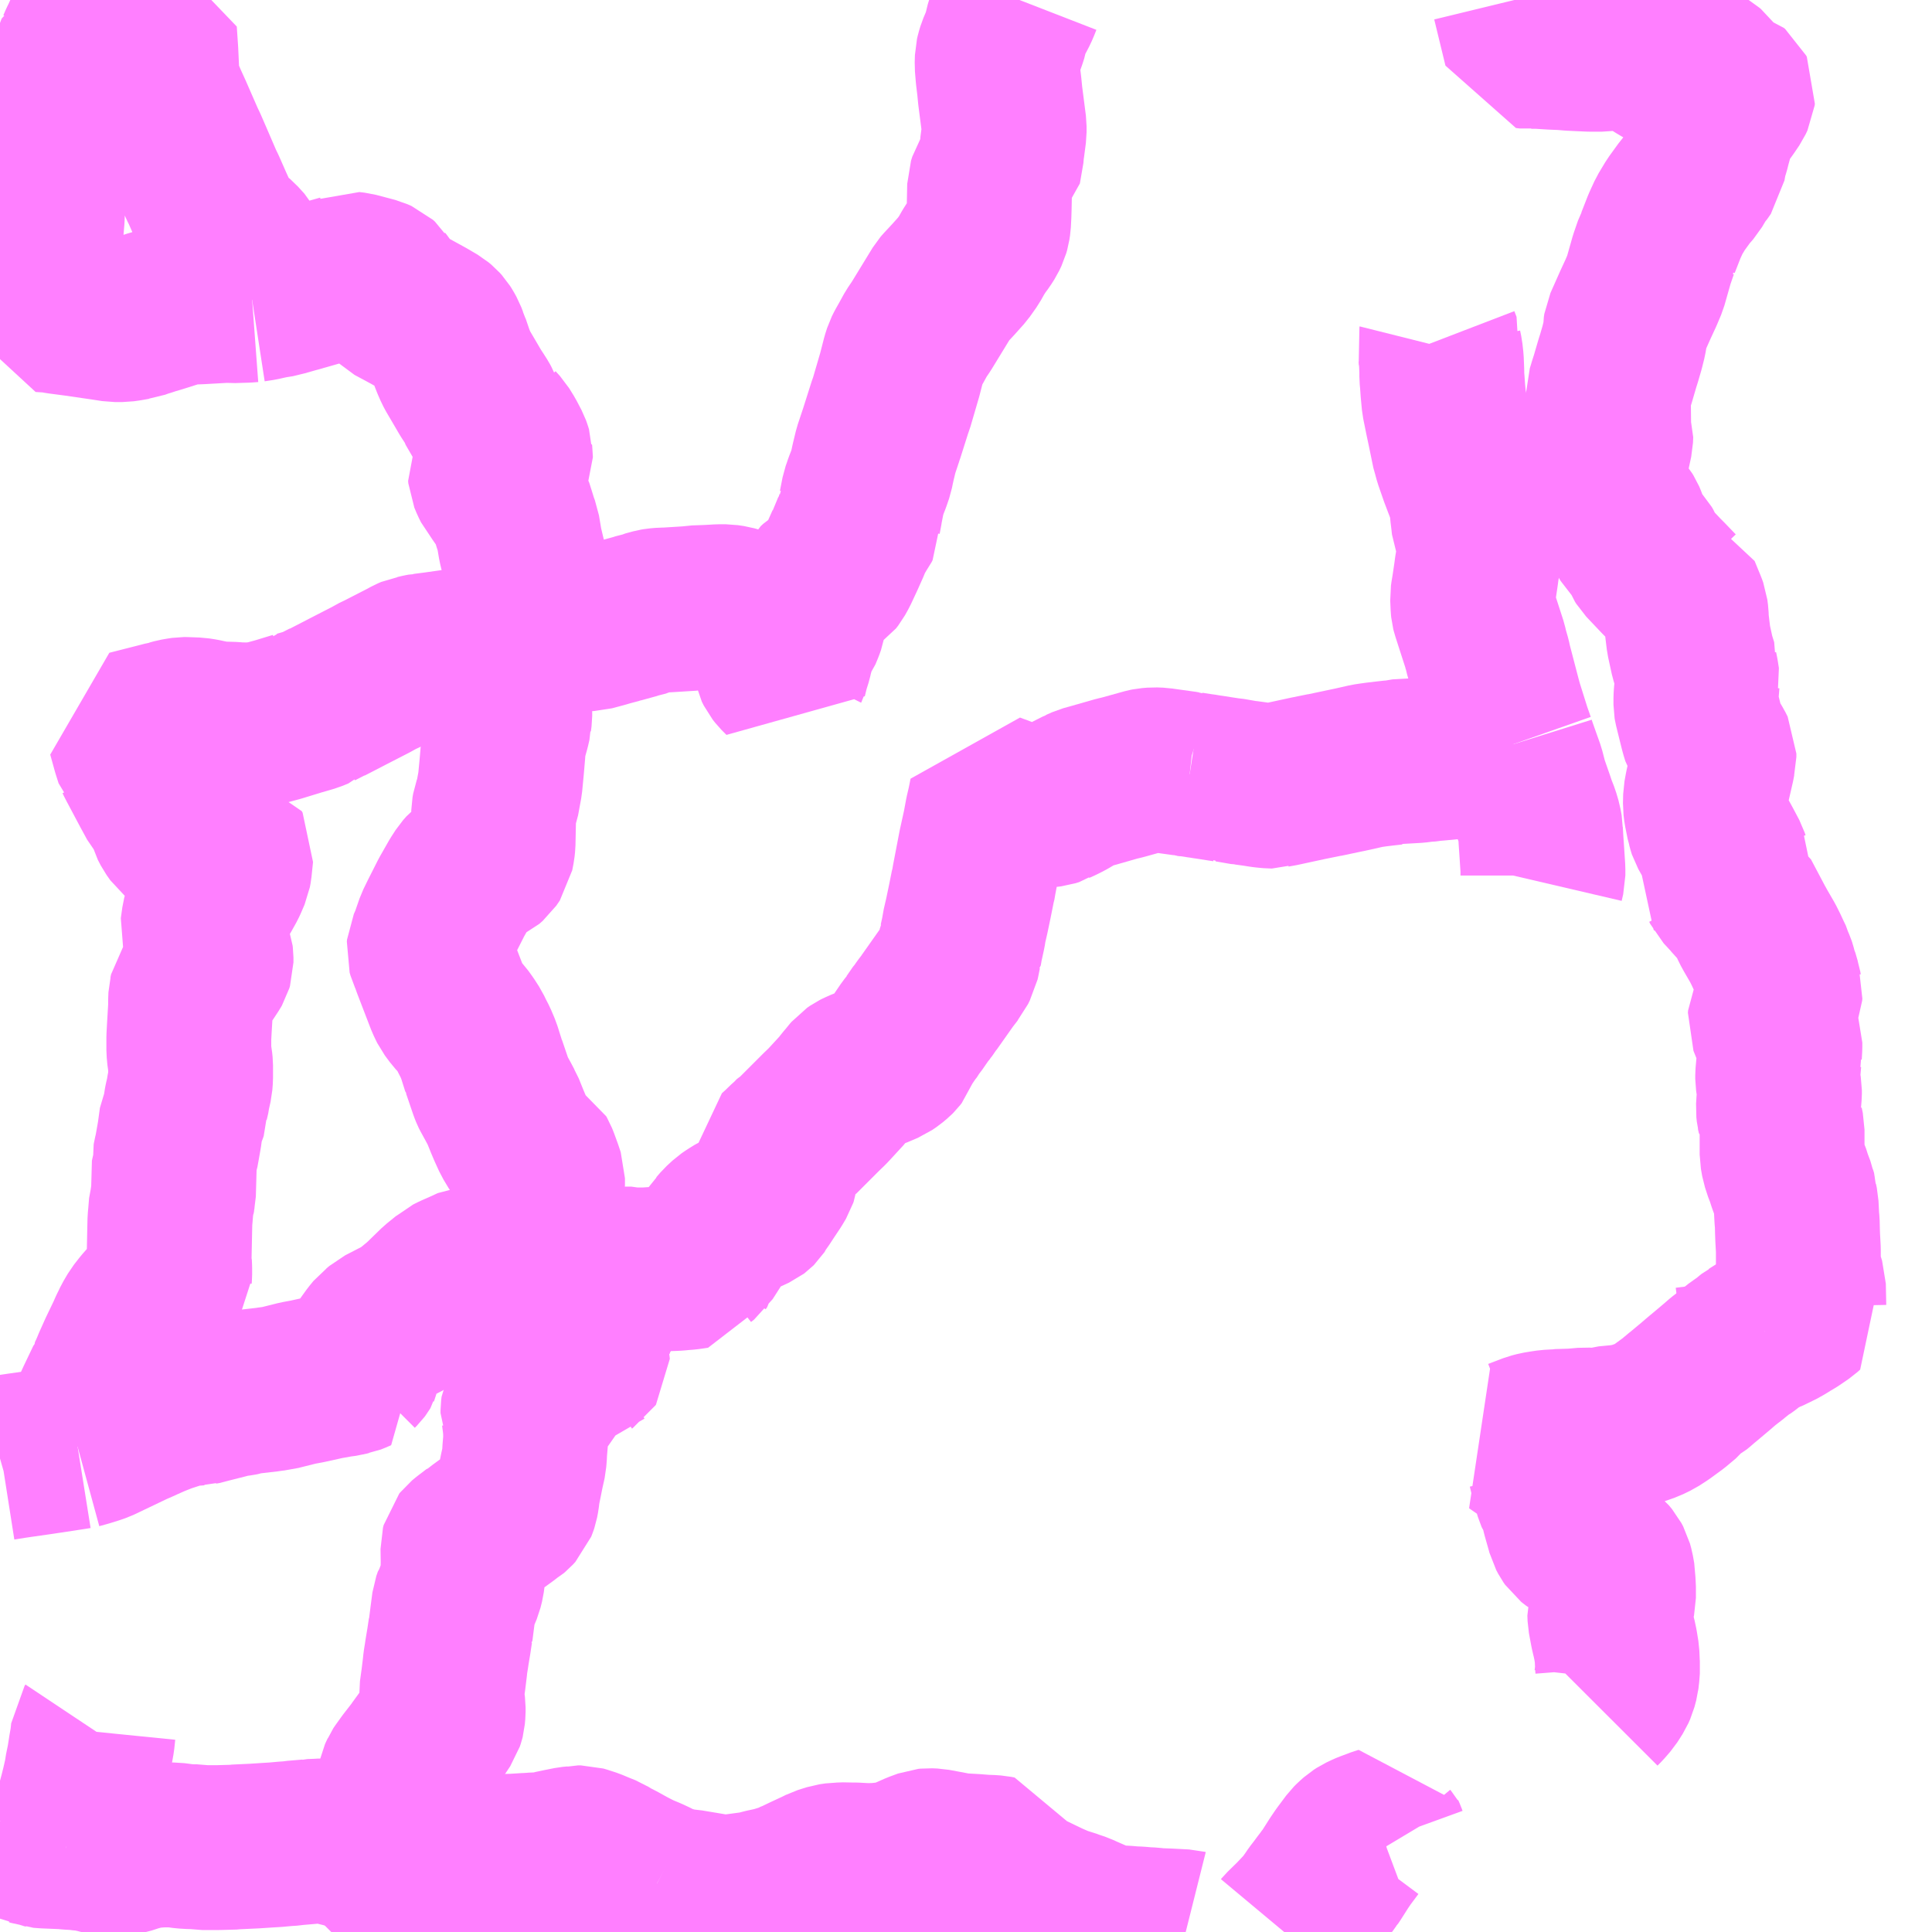 <?xml version="1.0" encoding="UTF-8"?>
<svg  xmlns="http://www.w3.org/2000/svg" xmlns:xlink="http://www.w3.org/1999/xlink" xmlns:go="http://purl.org/svgmap/profile" property="N07_001,N07_002,N07_003,N07_004,N07_005,N07_006,N07_007" viewBox="13913.086 -3647.461 8.789 8.789" go:dataArea="13913.0859375 -3647.4609375 8.7890625 8.7890625" >
<globalCoordinateSystem srsName="http://purl.org/crs/84" transform="matrix(100.0,0.0,0.0,-100.0,0.0,0.0)" />
<defs>
 <g id="p0" >
  <circle cx="0.0" cy="0.0" r="3" stroke="green" stroke-width="0.75" vector-effect="non-scaling-stroke" />
 </g>
</defs>
<g fill="none" fill-rule="evenodd" stroke="#FF00FF" stroke-width="0.75" opacity="0.5" vector-effect="non-scaling-stroke" stroke-linejoin="bevel" >
<path content="1,日本中央バス（株）,高崎駅-大胡駅線,7.5,7.5,7.5," xlink:title="1" d="M13914.593,-3638.672L13914.601,-3638.68L13914.62,-3638.705L13914.636,-3638.728L13914.639,-3638.732L13914.665,-3638.771L13914.678,-3638.792L13914.704,-3638.836L13914.725,-3638.87L13914.746,-3638.914L13914.759,-3638.939L13914.768,-3638.959L13914.775,-3638.967L13914.784,-3638.975L13914.809,-3638.994L13914.82,-3639.003L13914.832,-3639.021L13914.838,-3639.038L13914.844,-3639.058L13914.849,-3639.074L13914.854,-3639.092L13914.859,-3639.108L13914.861,-3639.12L13914.864,-3639.13L13914.871,-3639.161L13914.874,-3639.181L13914.878,-3639.198L13914.884,-3639.23L13914.891,-3639.266L13914.9,-3639.315L13914.904,-3639.36L13914.907,-3639.374L13914.911,-3639.383L13914.912,-3639.385L13914.915,-3639.392L13914.917,-3639.395L13914.945,-3639.434L13914.997,-3639.501L13915.011,-3639.525L13915.028,-3639.544L13915.051,-3639.572L13915.071,-3639.598L13915.085,-3639.619L13915.095,-3639.634L13915.099,-3639.646L13915.1,-3639.65L13915.102,-3639.673L13915.102,-3639.694L13915.099,-3639.718L13915.096,-3639.738L13915.095,-3639.762L13915.103,-3639.82L13915.11,-3639.877L13915.112,-3639.897L13915.118,-3639.934L13915.119,-3639.942L13915.128,-3639.996L13915.135,-3640.043L13915.136,-3640.044L13915.144,-3640.107L13915.152,-3640.168L13915.159,-3640.188L13915.163,-3640.193L13915.169,-3640.209L13915.181,-3640.238L13915.188,-3640.266L13915.191,-3640.289L13915.192,-3640.305L13915.193,-3640.355L13915.192,-3640.42L13915.195,-3640.432L13915.199,-3640.437L13915.216,-3640.451L13915.228,-3640.46L13915.254,-3640.48L13915.258,-3640.481L13915.285,-3640.502L13915.288,-3640.504L13915.383,-3640.573L13915.393,-3640.581L13915.4,-3640.586L13915.41,-3640.592L13915.416,-3640.597L13915.427,-3640.609L13915.431,-3640.619L13915.434,-3640.628L13915.438,-3640.649L13915.441,-3640.675L13915.442,-3640.68L13915.445,-3640.697L13915.449,-3640.716L13915.46,-3640.771L13915.467,-3640.802L13915.47,-3640.816L13915.471,-3640.829L13915.472,-3640.838L13915.473,-3640.861L13915.477,-3640.909L13915.477,-3640.95L13915.476,-3640.961L13915.475,-3640.978L13915.469,-3641.024L13915.465,-3641.033L13915.465,-3641.045L13915.467,-3641.061L13915.471,-3641.069L13915.478,-3641.075L13915.505,-3641.091L13915.551,-3641.118L13915.575,-3641.134L13915.583,-3641.142L13915.589,-3641.155L13915.595,-3641.173L13915.602,-3641.187L13915.628,-3641.222L13915.647,-3641.243L13915.665,-3641.249L13915.68,-3641.252L13915.75,-3641.271L13915.753,-3641.274L13915.756,-3641.276L13915.758,-3641.279L13915.758,-3641.282L13915.752,-3641.305L13915.747,-3641.324L13915.721,-3641.321"/>
<path content="2,前橋市,乗合いタクシー（大胡駅～町営牧場線）,1.0,1.0,1.0," xlink:title="2" d="M13913.439,-3640.88L13913.414,-3640.876L13913.394,-3640.873L13913.316,-3640.861L13913.302,-3640.859L13913.295,-3640.858L13913.269,-3640.854L13913.255,-3640.852L13913.178,-3640.841L13913.144,-3640.836L13913.093,-3640.828L13913.086,-3640.826"/>
<path content="2,前橋市,乗合いタクシー（大胡駅～町営牧場線）,1.0,1.0,1.0," xlink:title="2" d="M13913.439,-3640.88L13913.445,-3640.896L13913.471,-3640.95L13913.476,-3640.963L13913.533,-3641.087L13913.576,-3641.177L13913.577,-3641.178L13913.578,-3641.182L13913.578,-3641.184L13913.588,-3641.203L13913.601,-3641.233L13913.608,-3641.25L13913.634,-3641.308L13913.671,-3641.385L13913.681,-3641.408L13913.689,-3641.424L13913.698,-3641.443L13913.718,-3641.477L13913.743,-3641.509L13913.778,-3641.549L13913.798,-3641.571L13913.827,-3641.606L13913.839,-3641.619L13913.857,-3641.644L13913.857,-3641.644L13913.857,-3641.65L13913.858,-3641.663L13913.858,-3641.691L13913.857,-3641.714L13913.855,-3641.72L13913.858,-3641.866L13913.859,-3641.91L13913.861,-3641.931L13913.865,-3641.98L13913.87,-3641.997L13913.871,-3642.008L13913.873,-3642.019L13913.875,-3642.028L13913.877,-3642.098L13913.879,-3642.171L13913.883,-3642.18L13913.882,-3642.193L13913.883,-3642.199L13913.885,-3642.207L13913.887,-3642.216L13913.888,-3642.219L13913.894,-3642.252L13913.901,-3642.292L13913.902,-3642.297L13913.912,-3642.37L13913.921,-3642.389L13913.927,-3642.403L13913.93,-3642.412L13913.93,-3642.422L13913.931,-3642.432L13913.932,-3642.44L13913.934,-3642.451L13913.941,-3642.481L13913.942,-3642.491L13913.951,-3642.531L13913.953,-3642.557L13913.953,-3642.608L13913.953,-3642.615L13913.951,-3642.635L13913.948,-3642.651L13913.945,-3642.684L13913.945,-3642.741L13913.947,-3642.779L13913.953,-3642.88L13913.953,-3642.907L13913.954,-3642.932L13913.955,-3642.936L13913.958,-3642.95L13913.977,-3642.977L13913.991,-3642.996L13913.998,-3643.004L13914.039,-3643.066L13914.043,-3643.073L13914.046,-3643.083L13914.046,-3643.092L13914.046,-3643.105L13914.045,-3643.113L13914.035,-3643.142L13914.024,-3643.182L13914.016,-3643.207L13914.014,-3643.209L13914.007,-3643.232L13914.014,-3643.282L13914.023,-3643.317L13914.029,-3643.333L13914.035,-3643.345L13914.049,-3643.367L13914.066,-3643.383L13914.074,-3643.391L13914.082,-3643.403L13914.106,-3643.446L13914.112,-3643.459L13914.127,-3643.494L13914.13,-3643.51L13914.137,-3643.578L13914.133,-3643.585L13914.12,-3643.587L13914.025,-3643.59L13914.019,-3643.594L13914.018,-3643.597L13914.009,-3643.607L13913.989,-3643.629L13913.966,-3643.644L13913.933,-3643.65L13913.922,-3643.65L13913.894,-3643.673L13913.877,-3643.697L13913.864,-3643.722L13913.857,-3643.747L13913.855,-3643.751L13913.849,-3643.769L13913.843,-3643.779L13913.828,-3643.801L13913.812,-3643.82L13913.781,-3643.877L13913.721,-3643.99L13913.717,-3643.997L13913.711,-3644.01L13913.71,-3644.011L13913.697,-3644.052L13913.676,-3644.128L13913.825,-3644.166L13913.844,-3644.171L13913.856,-3644.175L13913.864,-3644.176L13913.886,-3644.182L13913.909,-3644.186L13913.923,-3644.188L13913.927,-3644.188L13913.981,-3644.186L13914.007,-3644.182L13914.03,-3644.177L13914.076,-3644.168L13914.146,-3644.166L13914.169,-3644.164L13914.218,-3644.163L13914.254,-3644.166L13914.275,-3644.169L13914.281,-3644.172L13914.304,-3644.175L13914.352,-3644.188L13914.401,-3644.203L13914.437,-3644.214L13914.438,-3644.215L13914.451,-3644.218L13914.502,-3644.233L13914.529,-3644.244L13914.53,-3644.245L13914.573,-3644.267L13914.575,-3644.267L13914.641,-3644.301L13914.664,-3644.313L13914.773,-3644.369L13914.811,-3644.39L13914.821,-3644.394L13914.934,-3644.452L13914.954,-3644.463L13914.968,-3644.469L13914.98,-3644.471L13915.001,-3644.476L13915.012,-3644.478L13915.014,-3644.478L13915.068,-3644.485L13915.139,-3644.495L13915.2,-3644.503L13915.242,-3644.509L13915.254,-3644.51L13915.273,-3644.513L13915.356,-3644.525L13915.405,-3644.538L13915.424,-3644.542L13915.454,-3644.555L13915.459,-3644.584L13915.46,-3644.585L13915.466,-3644.615L13915.472,-3644.633L13915.494,-3644.76L13915.496,-3644.798L13915.494,-3644.819L13915.493,-3644.826L13915.48,-3644.874L13915.479,-3644.877L13915.467,-3644.924L13915.453,-3644.983L13915.441,-3645.054L13915.432,-3645.078L13915.421,-3645.114L13915.409,-3645.152L13915.4,-3645.168L13915.37,-3645.207L13915.35,-3645.239L13915.343,-3645.245L13915.337,-3645.252L13915.327,-3645.272L13915.317,-3645.296L13915.316,-3645.307L13915.318,-3645.311L13915.32,-3645.315L13915.329,-3645.326L13915.356,-3645.347L13915.374,-3645.357L13915.382,-3645.36L13915.396,-3645.366L13915.401,-3645.369L13915.406,-3645.375L13915.408,-3645.38L13915.408,-3645.385L13915.407,-3645.393L13915.407,-3645.398L13915.403,-3645.411L13915.399,-3645.422L13915.377,-3645.464L13915.356,-3645.498L13915.336,-3645.52L13915.333,-3645.528L13915.327,-3645.532L13915.29,-3645.564L13915.279,-3645.578L13915.264,-3645.615L13915.258,-3645.626L13915.244,-3645.648L13915.227,-3645.674L13915.206,-3645.71L13915.169,-3645.773L13915.161,-3645.788L13915.15,-3645.813L13915.139,-3645.841L13915.138,-3645.845L13915.122,-3645.892L13915.12,-3645.899L13915.115,-3645.909L13915.107,-3645.93L13915.097,-3645.948L13915.09,-3645.959L13915.081,-3645.969L13915.069,-3645.979L13915.052,-3645.989L13915.023,-3646.006L13914.932,-3646.056L13914.876,-3646.086L13914.868,-3646.094L13914.842,-3646.134L13914.826,-3646.158L13914.818,-3646.168L13914.815,-3646.173L13914.806,-3646.181L13914.788,-3646.189L13914.701,-3646.212L13914.676,-3646.215L13914.656,-3646.205L13914.644,-3646.201L13914.541,-3646.172L13914.471,-3646.152L13914.453,-3646.147L13914.44,-3646.143L13914.428,-3646.14L13914.372,-3646.124L13914.36,-3646.12L13914.322,-3646.114L13914.303,-3646.11L13914.272,-3646.103L13914.233,-3646.097"/>
<path content="2,前橋市,乗合いタクシー（大胡駅～町営牧場線）,1.0,1.0,1.0," xlink:title="2" d="M13915.721,-3641.321L13915.747,-3641.324L13915.746,-3641.326L13915.746,-3641.357L13915.756,-3641.382L13915.764,-3641.399L13915.802,-3641.486L13915.833,-3641.56L13915.838,-3641.57L13915.846,-3641.586L13915.859,-3641.617L13915.845,-3641.621L13915.776,-3641.632L13915.744,-3641.638L13915.735,-3641.639L13915.724,-3641.641L13915.708,-3641.644L13915.682,-3641.649L13915.664,-3641.655L13915.61,-3641.661L13915.571,-3641.669L13915.52,-3641.678L13915.477,-3641.686L13915.451,-3641.691L13915.416,-3641.697L13915.376,-3641.702L13915.317,-3641.703L13915.283,-3641.699L13915.261,-3641.695L13915.235,-3641.693L13915.196,-3641.675L13915.187,-3641.671L13915.155,-3641.657L13915.133,-3641.646L13915.124,-3641.638L13915.082,-3641.604L13915.007,-3641.531L13914.961,-3641.493L13914.954,-3641.488L13914.927,-3641.468L13914.828,-3641.417L13914.814,-3641.405L13914.802,-3641.396L13914.784,-3641.374L13914.756,-3641.335L13914.745,-3641.315L13914.734,-3641.292L13914.727,-3641.263L13914.726,-3641.257L13914.724,-3641.253L13914.723,-3641.249L13914.72,-3641.244L13914.717,-3641.24L13914.708,-3641.231L13914.71,-3641.228L13914.699,-3641.223L13914.679,-3641.215L13914.667,-3641.213L13914.656,-3641.21L13914.626,-3641.206L13914.57,-3641.196L13914.484,-3641.177L13914.441,-3641.169L13914.357,-3641.148L13914.346,-3641.145L13914.323,-3641.143L13914.306,-3641.14L13914.202,-3641.128L13914.187,-3641.123L13914.177,-3641.121L13914.155,-3641.118L13914.147,-3641.118L13914.11,-3641.108L13914.035,-3641.089L13914.021,-3641.084L13914.004,-3641.081L13913.994,-3641.078L13913.987,-3641.078L13913.974,-3641.077L13913.927,-3641.074L13913.909,-3641.069L13913.832,-3641.044L13913.822,-3641.04L13913.804,-3641.033L13913.779,-3641.023L13913.743,-3641.007L13913.742,-3641.007L13913.728,-3641L13913.689,-3640.983L13913.534,-3640.909L13913.511,-3640.901L13913.472,-3640.889L13913.439,-3640.88"/>
<path content="2,前橋市,乗合いタクシー（大胡駅～町営牧場線）,1.0,1.0,1.0," xlink:title="2" d="M13914.233,-3646.097L13914.231,-3646.114L13914.221,-3646.167L13914.219,-3646.269L13914.217,-3646.279L13914.216,-3646.283L13914.211,-3646.296L13914.193,-3646.328L13914.164,-3646.36L13914.124,-3646.394L13914.101,-3646.417L13914.085,-3646.44L13914.079,-3646.45L13914.045,-3646.525L13914.012,-3646.6L13914.002,-3646.62L13913.952,-3646.736L13913.929,-3646.789L13913.917,-3646.814L13913.862,-3646.94L13913.837,-3646.995L13913.811,-3647.056L13913.809,-3647.061L13913.802,-3647.092L13913.8,-3647.118L13913.795,-3647.226L13913.789,-3647.315L13913.78,-3647.316L13913.734,-3647.318L13913.631,-3647.324L13913.594,-3647.328L13913.589,-3647.329L13913.586,-3647.329L13913.559,-3647.333L13913.531,-3647.339L13913.493,-3647.348L13913.464,-3647.283L13913.455,-3647.265L13913.446,-3647.244L13913.444,-3647.243L13913.436,-3647.222L13913.422,-3647.179L13913.408,-3647.137L13913.402,-3647.116L13913.395,-3647.081L13913.366,-3646.948L13913.338,-3646.829L13913.334,-3646.812L13913.322,-3646.759L13913.313,-3646.722L13913.307,-3646.693L13913.292,-3646.62L13913.286,-3646.59L13913.285,-3646.578L13913.281,-3646.546L13913.278,-3646.47L13913.274,-3646.422L13913.268,-3646.371L13913.264,-3646.353L13913.26,-3646.34L13913.209,-3646.257L13913.204,-3646.24L13913.203,-3646.221L13913.205,-3646.211L13913.207,-3646.204L13913.211,-3646.197L13913.243,-3646.14L13913.26,-3646.106L13913.269,-3646.079L13913.273,-3646.052L13913.288,-3646.051L13913.305,-3646.05L13913.318,-3646.05L13913.356,-3646.043L13913.432,-3646.033L13913.549,-3646.016L13913.556,-3646.015L13913.608,-3646.007L13913.643,-3646.007L13913.665,-3646.01L13913.699,-3646.016L13913.707,-3646.017L13913.734,-3646.027L13913.758,-3646.034L13913.769,-3646.038L13913.803,-3646.048L13913.879,-3646.072L13913.924,-3646.084L13913.932,-3646.086L13913.966,-3646.087L13913.973,-3646.087L13913.998,-3646.088L13914.121,-3646.095L13914.143,-3646.093L13914.171,-3646.094L13914.206,-3646.095L13914.233,-3646.097"/>
<path content="2,前橋市,乗合いタクシー（大胡駅～苗ケ島線）,1.5,1.5,1.0," xlink:title="2" d="M13915.721,-3641.321L13915.747,-3641.324L13915.746,-3641.326L13915.746,-3641.357L13915.756,-3641.382L13915.764,-3641.399L13915.802,-3641.486L13915.833,-3641.56L13915.838,-3641.57L13915.846,-3641.586L13915.859,-3641.617L13915.892,-3641.69L13915.9,-3641.688L13915.957,-3641.688L13915.971,-3641.684L13916.028,-3641.684L13916.032,-3641.684L13916.039,-3641.685L13916.084,-3641.688L13916.145,-3641.69L13916.166,-3641.691L13916.186,-3641.693L13916.212,-3641.695L13916.254,-3641.701L13916.262,-3641.72L13916.269,-3641.73L13916.271,-3641.742L13916.285,-3641.753L13916.324,-3641.814L13916.337,-3641.834L13916.342,-3641.842L13916.351,-3641.856L13916.356,-3641.861L13916.374,-3641.882L13916.4,-3641.906L13916.413,-3641.915L13916.424,-3641.922L13916.43,-3641.926L13916.437,-3641.93L13916.451,-3641.937L13916.487,-3641.952L13916.517,-3641.966L13916.521,-3641.969L13916.524,-3641.972L13916.526,-3641.975L13916.528,-3641.98L13916.549,-3642.01L13916.564,-3642.033L13916.596,-3642.081L13916.612,-3642.108L13916.614,-3642.114L13916.618,-3642.14L13916.621,-3642.209L13916.641,-3642.227L13916.673,-3642.258L13916.684,-3642.267L13916.709,-3642.293L13916.717,-3642.297L13916.823,-3642.403L13916.848,-3642.427L13916.863,-3642.443L13916.92,-3642.505L13916.935,-3642.525L13916.948,-3642.54L13916.965,-3642.561L13916.971,-3642.568L13916.984,-3642.577L13916.994,-3642.582L13917.019,-3642.593L13917.068,-3642.61L13917.115,-3642.63L13917.134,-3642.643L13917.152,-3642.658L13917.156,-3642.662L13917.158,-3642.664L13917.165,-3642.673L13917.176,-3642.704L13917.182,-3642.722L13917.189,-3642.727L13917.221,-3642.774L13917.237,-3642.794L13917.241,-3642.802L13917.246,-3642.808L13917.275,-3642.85L13917.279,-3642.854L13917.29,-3642.87L13917.3,-3642.883L13917.309,-3642.894L13917.313,-3642.901L13917.392,-3643.013L13917.419,-3643.048L13917.424,-3643.054L13917.433,-3643.073L13917.44,-3643.086L13917.442,-3643.095L13917.449,-3643.13L13917.451,-3643.132L13917.458,-3643.173L13917.459,-3643.175L13917.469,-3643.221L13917.47,-3643.227L13917.472,-3643.242L13917.484,-3643.294L13917.498,-3643.361L13917.511,-3643.426L13917.513,-3643.432L13917.518,-3643.461L13917.546,-3643.607L13917.566,-3643.698L13917.577,-3643.757L13917.587,-3643.8L13917.596,-3643.845L13917.669,-3643.818L13917.677,-3643.817L13917.698,-3643.81L13917.707,-3643.808L13917.722,-3643.804L13917.735,-3643.802L13917.766,-3643.797L13917.785,-3643.801L13917.831,-3643.797L13917.859,-3643.8L13917.867,-3643.801L13917.883,-3643.806L13917.889,-3643.81L13917.907,-3643.818L13917.935,-3643.832L13917.976,-3643.856L13917.995,-3643.864L13917.999,-3643.867L13918.024,-3643.878L13918.088,-3643.896L13918.168,-3643.919L13918.182,-3643.922L13918.201,-3643.927L13918.273,-3643.947L13918.302,-3643.955L13918.312,-3643.957L13918.336,-3643.959L13918.363,-3643.958L13918.376,-3643.956L13918.477,-3643.942L13918.48,-3643.941L13918.498,-3643.939"/>
<path content="2,前橋市,乗合いタクシー（大胡駅～苗ケ島線）,1.5,1.5,1.0," xlink:title="2" d="M13918.489,-3643.749L13918.493,-3643.765L13918.503,-3643.789L13918.506,-3643.804L13918.506,-3643.841L13918.499,-3643.901L13918.498,-3643.928L13918.498,-3643.939"/>
<path content="2,前橋市,乗合いタクシー（大胡駅～苗ケ島線）,1.5,1.5,1.0," xlink:title="2" d="M13918.498,-3643.939L13918.543,-3643.932L13918.565,-3643.929L13918.58,-3643.926L13918.59,-3643.925L13918.641,-3643.917L13918.661,-3643.914L13918.663,-3643.913L13918.68,-3643.912L13918.749,-3643.9L13918.753,-3643.9L13918.797,-3643.894L13918.822,-3643.89L13918.836,-3643.888L13918.846,-3643.887L13918.856,-3643.886L13918.867,-3643.885L13918.873,-3643.885L13918.876,-3643.886L13918.882,-3643.888L13918.91,-3643.893L13918.915,-3643.894L13918.952,-3643.902L13919.035,-3643.92L13919.109,-3643.935L13919.111,-3643.935L13919.196,-3643.953L13919.239,-3643.962L13919.305,-3643.977L13919.325,-3643.98L13919.346,-3643.983L13919.388,-3643.988L13919.424,-3643.992L13919.428,-3643.992L13919.442,-3643.996L13919.53,-3644.001L13919.546,-3644.003L13919.56,-3644.005L13919.569,-3644.005L13919.585,-3644.007L13919.597,-3644.009L13919.624,-3644.011L13919.707,-3644.019L13919.714,-3644.02L13919.725,-3644.02L13919.763,-3644.025L13919.791,-3644.033L13919.821,-3644.032L13919.836,-3644.035L13919.867,-3644.041L13919.892,-3644.046L13919.951,-3644.064L13919.969,-3644.075"/>
<path content="2,前橋市,乗合いタクシー（大胡駅～苗ケ島線）,1.5,1.5,1.0," xlink:title="2" d="M13919.969,-3644.075L13919.974,-3644.059L13919.997,-3643.994L13920.012,-3643.952L13920.027,-3643.894L13920.058,-3643.805L13920.063,-3643.789L13920.079,-3643.748L13920.089,-3643.714L13920.094,-3643.686L13920.094,-3643.678L13920.096,-3643.643L13920.099,-3643.599L13920.105,-3643.508L13920.105,-3643.478L13920.098,-3643.448"/>
<path content="2,前橋市,乗合いタクシー（大胡駅～苗ケ島線）,1.5,1.5,1.0," xlink:title="2" d="M13919.969,-3644.075L13919.951,-3644.126L13919.913,-3644.247L13919.904,-3644.28L13919.863,-3644.437L13919.858,-3644.46L13919.848,-3644.495L13919.847,-3644.5L13919.846,-3644.502L13919.841,-3644.524L13919.808,-3644.626L13919.791,-3644.679L13919.79,-3644.682L13919.788,-3644.69L13919.787,-3644.7L13919.785,-3644.745L13919.787,-3644.759L13919.792,-3644.789L13919.801,-3644.85L13919.804,-3644.873L13919.809,-3644.903L13919.818,-3644.972L13919.818,-3645L13919.813,-3645.014L13919.791,-3645.071L13919.79,-3645.08L13919.789,-3645.09L13919.784,-3645.131L13919.782,-3645.159L13919.781,-3645.172L13919.775,-3645.199L13919.77,-3645.212L13919.765,-3645.227L13919.735,-3645.306L13919.711,-3645.375L13919.705,-3645.397L13919.701,-3645.408L13919.68,-3645.51L13919.67,-3645.557L13919.655,-3645.631L13919.65,-3645.684L13919.647,-3645.726L13919.645,-3645.747L13919.645,-3645.772L13919.643,-3645.821L13919.639,-3645.857L13919.634,-3645.881L13919.635,-3645.885L13919.625,-3645.911"/>
<path content="2,前橋市,乗合いタクシー（大胡駅～赤城神社線）,1.5,1.5,1.0," xlink:title="2" d="M13915.721,-3641.321L13915.747,-3641.324L13915.746,-3641.326L13915.746,-3641.357L13915.756,-3641.382L13915.764,-3641.399L13915.802,-3641.486L13915.833,-3641.56L13915.838,-3641.57L13915.846,-3641.586L13915.859,-3641.617L13915.845,-3641.621L13915.776,-3641.632L13915.744,-3641.638L13915.735,-3641.639L13915.724,-3641.641L13915.708,-3641.644L13915.682,-3641.649L13915.664,-3641.655L13915.61,-3641.661L13915.571,-3641.669L13915.574,-3641.727L13915.575,-3641.739L13915.585,-3641.78L13915.59,-3641.806L13915.597,-3641.861L13915.6,-3641.907L13915.6,-3641.91L13915.597,-3641.921L13915.59,-3641.924L13915.584,-3641.93L13915.576,-3641.94L13915.56,-3641.956L13915.548,-3641.966L13915.544,-3641.972L13915.543,-3641.98L13915.543,-3642.001L13915.554,-3642.07L13915.554,-3642.101L13915.543,-3642.134L13915.528,-3642.175L13915.522,-3642.19L13915.518,-3642.197L13915.508,-3642.203L13915.481,-3642.213L13915.473,-3642.216L13915.449,-3642.248L13915.425,-3642.288L13915.405,-3642.332L13915.394,-3642.358L13915.371,-3642.415L13915.368,-3642.42L13915.351,-3642.452L13915.329,-3642.492L13915.327,-3642.496L13915.321,-3642.511L13915.288,-3642.608L13915.287,-3642.609L13915.264,-3642.682L13915.248,-3642.72L13915.233,-3642.749L13915.223,-3642.77L13915.203,-3642.801L13915.185,-3642.826L13915.161,-3642.852L13915.138,-3642.883L13915.134,-3642.891L13915.124,-3642.912L13915.082,-3643.021L13915.062,-3643.073L13915.055,-3643.093L13915.048,-3643.111L13915.041,-3643.126L13915.037,-3643.14L13915.038,-3643.15L13915.051,-3643.179L13915.076,-3643.251L13915.097,-3643.294L13915.14,-3643.379L13915.177,-3643.444L13915.181,-3643.451L13915.201,-3643.482L13915.216,-3643.499L13915.234,-3643.513L13915.292,-3643.54L13915.308,-3643.554L13915.317,-3643.567L13915.321,-3643.573L13915.327,-3643.604L13915.329,-3643.623L13915.332,-3643.769L13915.335,-3643.786L13915.347,-3643.82L13915.361,-3643.896L13915.368,-3643.969L13915.374,-3644.039L13915.375,-3644.059L13915.377,-3644.075L13915.378,-3644.088L13915.396,-3644.153L13915.402,-3644.179L13915.402,-3644.18L13915.405,-3644.204L13915.405,-3644.342L13915.414,-3644.444L13915.415,-3644.452L13915.417,-3644.466L13915.423,-3644.483L13915.445,-3644.534L13915.454,-3644.555L13915.505,-3644.574L13915.542,-3644.59L13915.578,-3644.601L13915.595,-3644.605L13915.605,-3644.607L13915.634,-3644.608L13915.641,-3644.608L13915.671,-3644.605L13915.722,-3644.601L13915.737,-3644.601L13915.749,-3644.6L13915.773,-3644.601L13915.829,-3644.616L13915.849,-3644.622L13915.898,-3644.635L13915.899,-3644.636L13915.905,-3644.637L13915.974,-3644.656L13915.979,-3644.658L13916.022,-3644.669L13916.028,-3644.672L13916.065,-3644.682L13916.077,-3644.684L13916.1,-3644.686L13916.116,-3644.686L13916.212,-3644.692L13916.229,-3644.693L13916.247,-3644.696L13916.303,-3644.698L13916.341,-3644.7L13916.357,-3644.701L13916.388,-3644.701L13916.415,-3644.697L13916.429,-3644.693L13916.461,-3644.68L13916.484,-3644.668L13916.497,-3644.656L13916.582,-3644.545L13916.595,-3644.523L13916.6,-3644.509L13916.603,-3644.492L13916.605,-3644.473L13916.612,-3644.447L13916.614,-3644.437L13916.623,-3644.419L13916.634,-3644.405L13916.656,-3644.383L13916.668,-3644.432L13916.669,-3644.434L13916.679,-3644.466L13916.684,-3644.488L13916.701,-3644.549L13916.709,-3644.564L13916.722,-3644.582L13916.734,-3644.611L13916.74,-3644.628L13916.746,-3644.661L13916.748,-3644.68L13916.76,-3644.702L13916.764,-3644.707L13916.768,-3644.713L13916.783,-3644.74L13916.789,-3644.76L13916.793,-3644.777L13916.8,-3644.791L13916.812,-3644.802L13916.823,-3644.809L13916.856,-3644.825L13916.865,-3644.831L13916.875,-3644.844L13916.89,-3644.871L13916.918,-3644.931L13916.943,-3644.987L13916.948,-3645L13916.951,-3645.011L13916.967,-3645.039L13916.98,-3645.06L13916.989,-3645.072L13916.993,-3645.08L13916.992,-3645.101L13917,-3645.144L13917.001,-3645.154L13917.002,-3645.156L13917.014,-3645.217L13917.021,-3645.237L13917.026,-3645.252L13917.037,-3645.28L13917.049,-3645.315L13917.052,-3645.33L13917.058,-3645.358L13917.071,-3645.412L13917.091,-3645.472L13917.092,-3645.475L13917.094,-3645.482L13917.097,-3645.49L13917.136,-3645.613L13917.141,-3645.626L13917.179,-3645.756L13917.198,-3645.83L13917.206,-3645.855L13917.214,-3645.871L13917.232,-3645.903L13917.254,-3645.943L13917.277,-3645.977L13917.376,-3646.139L13917.382,-3646.146L13917.422,-3646.189L13917.465,-3646.237L13917.494,-3646.278L13917.513,-3646.312L13917.534,-3646.345L13917.552,-3646.369L13917.566,-3646.391L13917.576,-3646.412L13917.58,-3646.426L13917.583,-3646.446L13917.585,-3646.485L13917.586,-3646.518L13917.588,-3646.617L13917.594,-3646.636L13917.605,-3646.654L13917.604,-3646.662L13917.614,-3646.675L13917.621,-3646.683L13917.629,-3646.69L13917.645,-3646.783L13917.645,-3646.79L13917.654,-3646.859L13917.654,-3646.887L13917.636,-3647.027L13917.632,-3647.068L13917.626,-3647.118L13917.622,-3647.166L13917.623,-3647.2L13917.626,-3647.213L13917.632,-3647.233L13917.649,-3647.273L13917.654,-3647.287L13917.661,-3647.309L13917.665,-3647.331L13917.669,-3647.344L13917.671,-3647.35L13917.679,-3647.368L13917.695,-3647.397L13917.708,-3647.422L13917.717,-3647.443L13917.724,-3647.461"/>
<path content="2,前橋市,乗合いタクシー（深津集落センター～中之沢美術館線）,1.0,1.0,1.0," xlink:title="2" d="M13920.361,-3639.694L13920.376,-3639.709L13920.401,-3639.738L13920.412,-3639.755L13920.424,-3639.774L13920.432,-3639.792L13920.44,-3639.822L13920.441,-3639.831L13920.442,-3639.837L13920.445,-3639.876L13920.444,-3639.889L13920.442,-3639.936L13920.435,-3639.979L13920.428,-3640.012L13920.427,-3640.015L13920.421,-3640.041L13920.41,-3640.1L13920.409,-3640.126L13920.421,-3640.169L13920.426,-3640.192L13920.426,-3640.195L13920.426,-3640.243L13920.424,-3640.264L13920.424,-3640.285L13920.418,-3640.319L13920.412,-3640.341L13920.404,-3640.356L13920.389,-3640.374L13920.365,-3640.393L13920.361,-3640.397L13920.319,-3640.421L13920.304,-3640.429L13920.258,-3640.453L13920.245,-3640.463L13920.24,-3640.467L13920.233,-3640.477L13920.224,-3640.494L13920.22,-3640.509L13920.201,-3640.576L13920.189,-3640.629L13920.178,-3640.644L13920.161,-3640.69L13920.16,-3640.694L13920.155,-3640.71L13920.144,-3640.757L13920.137,-3640.786L13920.136,-3640.789L13920.132,-3640.801L13920.123,-3640.814L13920.11,-3640.825L13920.032,-3640.879L13920.02,-3640.882L13919.994,-3640.9L13919.987,-3640.905L13919.99,-3640.906L13920.058,-3640.932L13920.081,-3640.938L13920.105,-3640.942L13920.132,-3640.946L13920.167,-3640.948L13920.172,-3640.949L13920.238,-3640.951L13920.252,-3640.952L13920.297,-3640.956L13920.335,-3640.954L13920.368,-3640.956L13920.43,-3640.968L13920.457,-3640.968L13920.504,-3640.977L13920.511,-3640.978L13920.519,-3640.98L13920.521,-3640.981L13920.53,-3640.984L13920.536,-3640.986L13920.579,-3641.001L13920.612,-3641.017L13920.646,-3641.039L13920.698,-3641.077L13920.741,-3641.113L13920.763,-3641.14L13920.794,-3641.157L13920.811,-3641.171L13920.823,-3641.182L13920.832,-3641.189L13920.895,-3641.242L13920.925,-3641.268L13920.96,-3641.295L13920.969,-3641.302L13920.971,-3641.304L13921.001,-3641.328L13921.012,-3641.335L13921.014,-3641.336L13921.032,-3641.349L13921.056,-3641.369L13921.061,-3641.373L13921.067,-3641.376L13921.076,-3641.382L13921.086,-3641.388L13921.092,-3641.391L13921.101,-3641.395L13921.113,-3641.405"/>
<path content="2,前橋市,乗合いタクシー（深津集落センター～中之沢美術館線）,1.0,1.0,1.0," xlink:title="2" d="M13921.113,-3641.405L13921.081,-3641.651"/>
<path content="2,前橋市,乗合いタクシー（深津集落センター～中之沢美術館線）,1.0,1.0,1.0," xlink:title="2" d="M13921.113,-3641.405L13921.129,-3641.407L13921.143,-3641.413L13921.154,-3641.419L13921.168,-3641.425L13921.182,-3641.433L13921.2,-3641.443L13921.22,-3641.456L13921.238,-3641.466L13921.241,-3641.468L13921.285,-3641.498L13921.296,-3641.508L13921.292,-3641.517L13921.29,-3641.614L13921.28,-3641.646L13921.274,-3641.664L13921.268,-3641.706L13921.267,-3641.711L13921.267,-3641.718L13921.267,-3641.735L13921.267,-3641.776L13921.264,-3641.831L13921.263,-3641.858L13921.262,-3641.899L13921.26,-3641.92L13921.257,-3641.98L13921.253,-3641.999L13921.253,-3642.015L13921.249,-3642.028L13921.247,-3642.032L13921.244,-3642.047L13921.236,-3642.068L13921.229,-3642.087L13921.226,-3642.096L13921.218,-3642.121L13921.213,-3642.132L13921.199,-3642.175L13921.193,-3642.209L13921.193,-3642.273L13921.193,-3642.322L13921.188,-3642.346L13921.188,-3642.36L13921.188,-3642.371L13921.181,-3642.383L13921.179,-3642.394L13921.178,-3642.398L13921.176,-3642.417L13921.178,-3642.45L13921.181,-3642.485L13921.181,-3642.493L13921.181,-3642.494L13921.181,-3642.501L13921.178,-3642.519L13921.173,-3642.553L13921.173,-3642.57L13921.179,-3642.639L13921.182,-3642.651L13921.181,-3642.662L13921.183,-3642.697L13921.183,-3642.718L13921.177,-3642.736L13921.15,-3642.79L13921.138,-3642.82L13921.139,-3642.831L13921.152,-3642.859L13921.152,-3642.865L13921.158,-3642.878L13921.17,-3642.907L13921.174,-3642.917L13921.184,-3642.945L13921.185,-3642.955L13921.181,-3642.967L13921.179,-3642.979L13921.177,-3642.985L13921.166,-3643.023L13921.163,-3643.029L13921.156,-3643.056L13921.154,-3643.062L13921.148,-3643.076L13921.145,-3643.088L13921.133,-3643.113L13921.12,-3643.141L13921.105,-3643.171L13921.072,-3643.228L13921.061,-3643.248L13921.057,-3643.257L13921.052,-3643.284L13921.049,-3643.297L13921.037,-3643.31L13920.99,-3643.358L13920.981,-3643.367L13920.968,-3643.383L13920.929,-3643.425L13920.924,-3643.435L13920.92,-3643.441L13920.922,-3643.453L13920.925,-3643.462L13920.943,-3643.505L13920.947,-3643.516L13920.948,-3643.535L13920.944,-3643.543L13920.94,-3643.555L13920.912,-3643.608L13920.889,-3643.65L13920.866,-3643.691L13920.865,-3643.694L13920.859,-3643.716L13920.858,-3643.719L13920.847,-3643.774L13920.844,-3643.798L13920.845,-3643.84L13920.852,-3643.878L13920.859,-3643.91L13920.876,-3643.984L13920.88,-3644.005L13920.883,-3644.017L13920.883,-3644.033L13920.873,-3644.053L13920.838,-3644.11L13920.833,-3644.126L13920.828,-3644.144L13920.821,-3644.172L13920.802,-3644.249L13920.801,-3644.255L13920.801,-3644.285L13920.802,-3644.302L13920.804,-3644.323L13920.807,-3644.36L13920.808,-3644.364L13920.803,-3644.396L13920.798,-3644.421L13920.799,-3644.428L13920.785,-3644.473L13920.78,-3644.496L13920.768,-3644.551L13920.763,-3644.592L13920.758,-3644.634L13920.757,-3644.662L13920.754,-3644.685L13920.749,-3644.699L13920.739,-3644.723L13920.721,-3644.767L13920.712,-3644.77L13920.661,-3644.823L13920.645,-3644.839L13920.574,-3644.914L13920.569,-3644.922L13920.556,-3644.954L13920.549,-3644.966L13920.524,-3644.993L13920.509,-3645.008L13920.492,-3645.037L13920.488,-3645.046L13920.485,-3645.057L13920.477,-3645.086L13920.474,-3645.094L13920.471,-3645.101L13920.466,-3645.109L13920.457,-3645.12L13920.436,-3645.137L13920.397,-3645.164L13920.39,-3645.173L13920.385,-3645.178L13920.383,-3645.189L13920.381,-3645.237L13920.381,-3645.298L13920.386,-3645.33L13920.388,-3645.34L13920.389,-3645.356L13920.392,-3645.372L13920.393,-3645.377L13920.396,-3645.388L13920.399,-3645.397L13920.413,-3645.462L13920.414,-3645.487L13920.408,-3645.505L13920.404,-3645.516L13920.404,-3645.536L13920.403,-3645.629L13920.403,-3645.673L13920.409,-3645.692L13920.414,-3645.709L13920.423,-3645.737L13920.444,-3645.809L13920.445,-3645.812L13920.451,-3645.831L13920.465,-3645.879L13920.475,-3645.919L13920.48,-3645.949L13920.48,-3645.963L13920.482,-3645.976L13920.526,-3646.075L13920.551,-3646.129L13920.57,-3646.174L13920.593,-3646.255L13920.6,-3646.28L13920.619,-3646.335L13920.629,-3646.354L13920.629,-3646.358L13920.635,-3646.373L13920.658,-3646.432L13920.68,-3646.48L13920.71,-3646.53L13920.752,-3646.588L13920.779,-3646.619L13920.808,-3646.668L13920.818,-3646.679L13920.834,-3646.702L13920.836,-3646.714L13920.843,-3646.752L13920.853,-3646.783L13920.854,-3646.787L13920.859,-3646.807L13920.876,-3646.869L13920.878,-3646.874L13920.88,-3646.882L13920.888,-3646.903L13920.912,-3646.94L13920.938,-3646.976L13920.961,-3647.01L13920.969,-3647.027L13920.97,-3647.035L13920.967,-3647.041L13920.961,-3647.046L13920.954,-3647.048L13920.942,-3647.049L13920.934,-3647.049L13920.931,-3647.048L13920.924,-3647.047L13920.921,-3647.046L13920.916,-3647.044L13920.911,-3647.041L13920.906,-3647.038L13920.899,-3647.035L13920.895,-3647.035L13920.89,-3647.037L13920.884,-3647.041L13920.878,-3647.047L13920.874,-3647.059L13920.865,-3647.112L13920.859,-3647.127L13920.853,-3647.135L13920.846,-3647.141L13920.841,-3647.144L13920.829,-3647.146L13920.823,-3647.146L13920.816,-3647.146L13920.798,-3647.136L13920.775,-3647.12L13920.77,-3647.117L13920.766,-3647.116L13920.756,-3647.114L13920.753,-3647.114L13920.746,-3647.114L13920.735,-3647.117L13920.7,-3647.136L13920.636,-3647.174L13920.596,-3647.199L13920.577,-3647.22L13920.537,-3647.263L13920.526,-3647.274L13920.52,-3647.278L13920.512,-3647.284L13920.507,-3647.286L13920.502,-3647.288L13920.487,-3647.288L13920.476,-3647.285L13920.466,-3647.28L13920.448,-3647.271L13920.443,-3647.264L13920.432,-3647.257L13920.408,-3647.246L13920.389,-3647.239L13920.374,-3647.237L13920.318,-3647.237L13920.273,-3647.239L13920.232,-3647.241L13920.197,-3647.244L13920.149,-3647.246L13920.085,-3647.25L13920.052,-3647.25L13920.043,-3647.249L13920.026,-3647.251L13919.975,-3647.461"/>
<path content="2,前橋市,西大室線,13.5,13.5,11.5," xlink:title="2" d="M13916.075,-3638.893L13916.072,-3638.882L13916.068,-3638.865L13916.063,-3638.848L13916.062,-3638.834L13916.061,-3638.816L13916.062,-3638.792L13916.063,-3638.766L13916.067,-3638.672"/>
<path content="2,前橋市,西大室線,13.5,13.5,11.5," xlink:title="2" d="M13916.075,-3638.893L13916.115,-3638.873L13916.143,-3638.862L13916.16,-3638.858L13916.192,-3638.856L13916.204,-3638.856L13916.219,-3638.855L13916.225,-3638.854L13916.261,-3638.848L13916.297,-3638.842L13916.344,-3638.834L13916.361,-3638.831L13916.369,-3638.829L13916.376,-3638.829L13916.39,-3638.829L13916.427,-3638.834L13916.509,-3638.845L13916.529,-3638.848L13916.547,-3638.853L13916.561,-3638.857L13916.612,-3638.868L13916.657,-3638.882L13916.677,-3638.889L13916.681,-3638.892L13916.704,-3638.901L13916.752,-3638.924L13916.808,-3638.95L13916.828,-3638.96L13916.869,-3638.973L13916.896,-3638.977L13916.903,-3638.977L13916.933,-3638.978L13916.947,-3638.977L13916.975,-3638.977L13916.993,-3638.976L13917.031,-3638.974L13917.071,-3638.975L13917.081,-3638.977L13917.128,-3638.978L13917.139,-3638.979L13917.145,-3638.98L13917.151,-3638.981L13917.156,-3638.982L13917.162,-3638.984L13917.167,-3638.985L13917.188,-3638.993L13917.22,-3639.008L13917.263,-3639.027L13917.301,-3639.041L13917.311,-3639.042L13917.335,-3639.041L13917.378,-3639.033L13917.431,-3639.023L13917.449,-3639.02L13917.466,-3639.019L13917.519,-3639.016L13917.57,-3639.012L13917.578,-3639.012L13917.585,-3639.012L13917.613,-3639.01L13917.628,-3639.007L13917.63,-3639.002L13917.631,-3638.994L13917.649,-3638.944L13917.651,-3638.941L13917.659,-3638.922L13917.665,-3638.911L13917.668,-3638.907L13917.671,-3638.903L13917.675,-3638.898L13917.679,-3638.894L13917.684,-3638.889L13917.692,-3638.883L13917.699,-3638.879L13917.745,-3638.854L13917.813,-3638.821L13917.863,-3638.797L13917.879,-3638.791L13917.891,-3638.785L13917.897,-3638.782L13917.928,-3638.772L13917.94,-3638.769L13917.958,-3638.762L13917.973,-3638.757L13917.994,-3638.75L13918.011,-3638.742L13918.066,-3638.718L13918.07,-3638.716L13918.094,-3638.706L13918.109,-3638.7L13918.131,-3638.695L13918.152,-3638.692L13918.169,-3638.691L13918.203,-3638.69L13918.237,-3638.687L13918.264,-3638.686L13918.298,-3638.683L13918.323,-3638.682L13918.346,-3638.679L13918.37,-3638.678L13918.399,-3638.677L13918.476,-3638.673L13918.48,-3638.672M13918.928,-3638.672L13918.933,-3638.678L13918.981,-3638.725L13919.014,-3638.76L13919.021,-3638.773L13919.039,-3638.79L13919.044,-3638.796L13919.055,-3638.811L13919.072,-3638.836L13919.092,-3638.862L13919.106,-3638.881L13919.12,-3638.899L13919.132,-3638.916L13919.135,-3638.919L13919.143,-3638.931L13919.178,-3638.986L13919.197,-3639.014L13919.238,-3639.069L13919.249,-3639.08L13919.266,-3639.095L13919.28,-3639.104L13919.303,-3639.115L13919.315,-3639.12L13919.331,-3639.126L13919.363,-3639.138L13919.37,-3639.14L13919.376,-3639.122L13919.383,-3639.106L13919.387,-3639.095L13919.391,-3639.086L13919.395,-3639.079L13919.4,-3639.073L13919.403,-3639.068"/>
<path content="2,前橋市,西大室線,13.5,13.5,11.5," xlink:title="2" d="M13913.386,-3639.06L13913.405,-3639.057L13913.44,-3639.055L13913.469,-3639.051L13913.48,-3639.051L13913.482,-3639.05L13913.499,-3639.047L13913.518,-3639.043L13913.531,-3639.04L13913.542,-3639.037L13913.562,-3639.032L13913.565,-3639.031L13913.582,-3639.029L13913.61,-3639.028L13913.638,-3639.031L13913.659,-3639.035L13913.705,-3639.05L13913.741,-3639.059L13913.754,-3639.062L13913.779,-3639.065L13913.82,-3639.068L13913.827,-3639.068L13913.878,-3639.068L13913.894,-3639.066L13913.923,-3639.062L13913.956,-3639.06L13913.98,-3639.06L13914.005,-3639.056L13914.028,-3639.056L13914.081,-3639.056L13914.153,-3639.058L13914.159,-3639.059L13914.244,-3639.063L13914.305,-3639.067L13914.339,-3639.069L13914.383,-3639.073L13914.413,-3639.075L13914.425,-3639.077L13914.484,-3639.082L13914.495,-3639.083L13914.499,-3639.084L13914.525,-3639.085L13914.533,-3639.086L13914.557,-3639.086L13914.584,-3639.083L13914.604,-3639.078L13914.644,-3639.068L13914.697,-3639.055L13914.7,-3639.055L13914.74,-3639.045L13914.774,-3639.036L13914.797,-3639.032L13914.814,-3639.026L13914.832,-3639.021L13914.845,-3639.018L13914.872,-3639.016L13914.951,-3639.014L13914.954,-3639.014L13914.96,-3639.013L13915.065,-3639.01L13915.227,-3639.011L13915.24,-3639.011L13915.346,-3639.015L13915.424,-3639.017L13915.488,-3639.021L13915.496,-3639.022L13915.502,-3639.022L13915.548,-3639.024L13915.571,-3639.026L13915.596,-3639.032L13915.599,-3639.033L13915.637,-3639.041L13915.682,-3639.05L13915.703,-3639.052L13915.716,-3639.055L13915.728,-3639.055L13915.735,-3639.053L13915.766,-3639.043L13915.772,-3639.041L13915.808,-3639.026L13915.838,-3639.014L13915.862,-3638.999L13915.899,-3638.98L13915.946,-3638.954L13915.983,-3638.935L13916.005,-3638.925L13916.034,-3638.913L13916.064,-3638.899L13916.075,-3638.893"/>
<path content="2,前橋市,西大室線,13.5,13.5,11.5," xlink:title="2" d="M13913.086,-3639.175L13913.136,-3639.144L13913.145,-3639.141L13913.15,-3639.134L13913.184,-3639.112L13913.19,-3639.108L13913.227,-3639.082L13913.245,-3639.072L13913.251,-3639.069L13913.258,-3639.068L13913.266,-3639.065L13913.293,-3639.063L13913.365,-3639.06L13913.386,-3639.06"/>
<path content="2,前橋市,西大室線,13.5,13.5,11.5," xlink:title="2" d="M13913.514,-3639.59L13913.51,-3639.584L13913.509,-3639.574L13913.506,-3639.546L13913.499,-3639.506L13913.491,-3639.455L13913.481,-3639.406L13913.479,-3639.389L13913.467,-3639.336L13913.456,-3639.292L13913.453,-3639.281L13913.445,-3639.251L13913.424,-3639.174L13913.41,-3639.129L13913.397,-3639.085L13913.386,-3639.06"/>
</g>
</svg>

